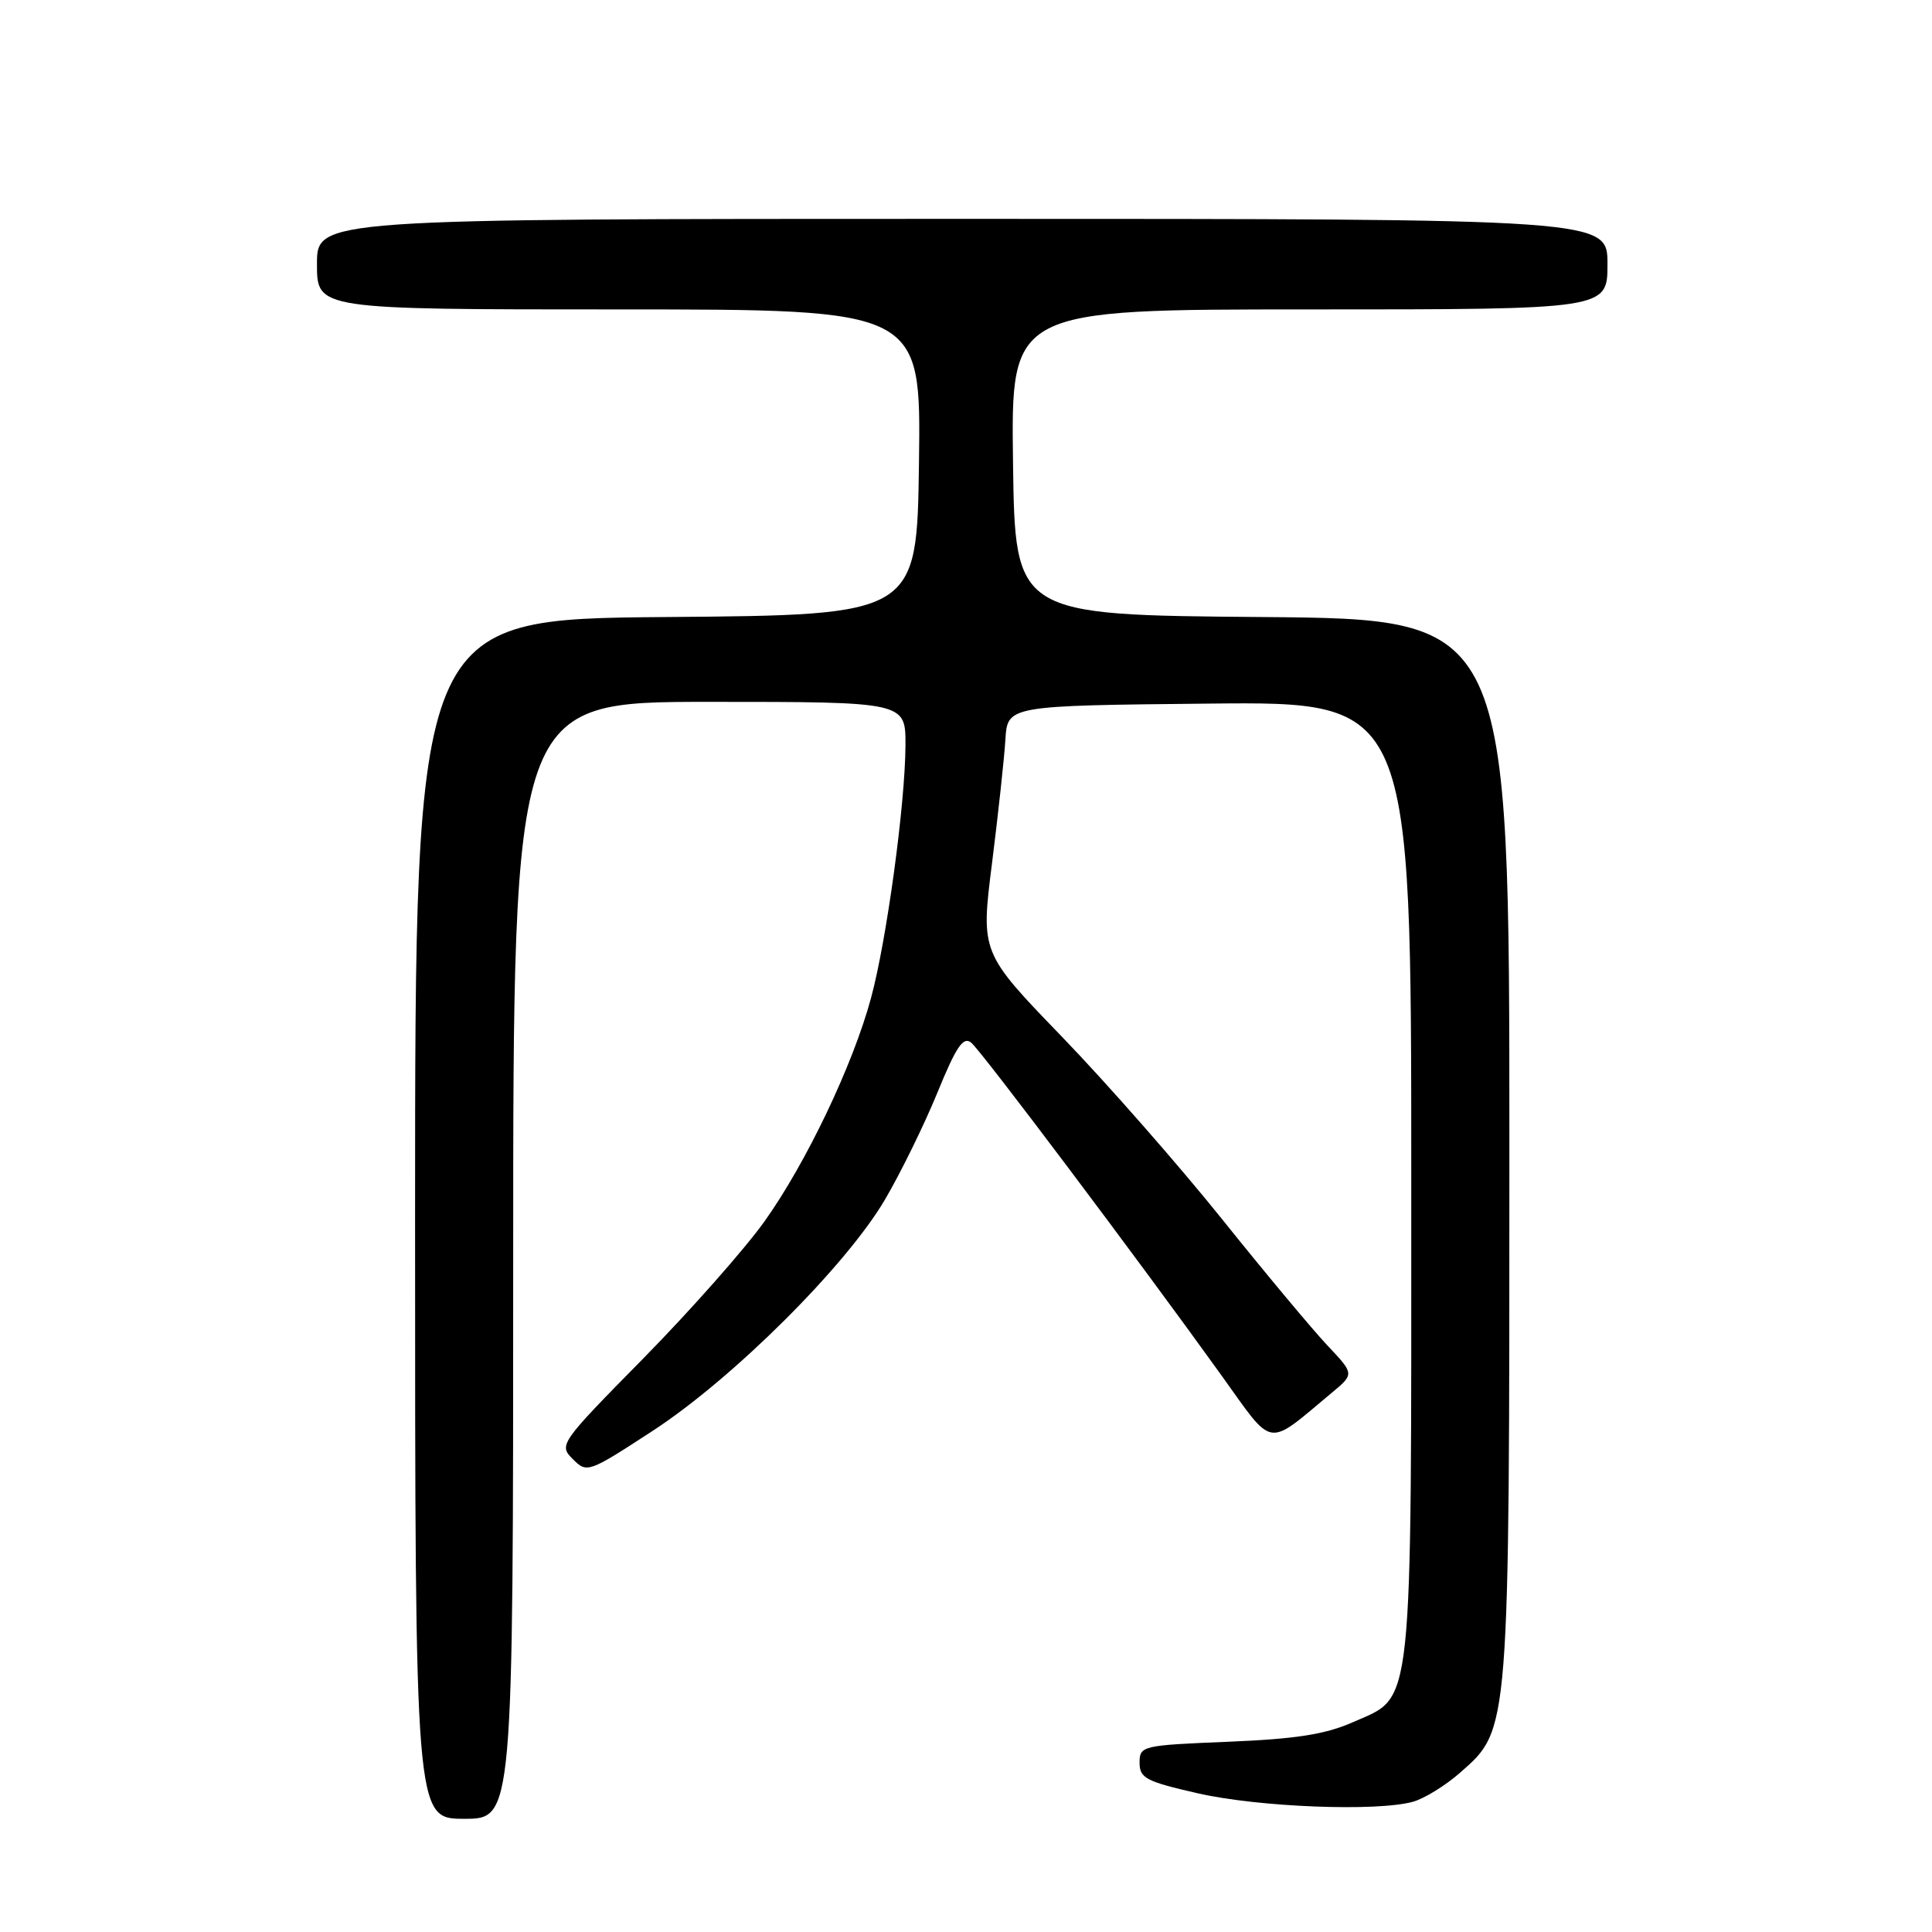 <?xml version="1.0" encoding="UTF-8" standalone="no"?>
<!DOCTYPE svg PUBLIC "-//W3C//DTD SVG 1.1//EN" "http://www.w3.org/Graphics/SVG/1.1/DTD/svg11.dtd" >
<svg xmlns="http://www.w3.org/2000/svg" xmlns:xlink="http://www.w3.org/1999/xlink" version="1.1" viewBox="0 0 256 256">
 <g >
 <path fill="currentColor"
d=" M 68.00 167.00 C 68.00 93.00 68.00 93.00 94.00 93.00 C 120.00 93.00 120.00 93.00 119.98 98.75 C 119.95 106.49 117.49 124.59 115.41 132.26 C 113.01 141.13 106.83 154.08 101.30 161.84 C 98.69 165.50 91.47 173.66 85.27 179.97 C 74.16 191.25 74.02 191.46 75.90 193.34 C 77.78 195.22 77.94 195.16 86.49 189.59 C 97.11 182.67 112.13 167.71 117.27 158.94 C 119.35 155.40 122.47 149.03 124.21 144.78 C 126.72 138.64 127.64 137.29 128.70 138.17 C 130.08 139.31 150.78 166.84 161.86 182.26 C 168.89 192.05 167.69 191.86 176.48 184.54 C 179.46 182.06 179.46 182.06 175.89 178.28 C 173.93 176.20 167.63 168.66 161.91 161.52 C 156.18 154.38 146.65 143.52 140.72 137.38 C 129.95 126.23 129.95 126.23 131.45 114.36 C 132.27 107.84 133.07 100.47 133.22 98.00 C 133.50 93.50 133.50 93.50 160.25 93.23 C 187.00 92.97 187.00 92.97 187.00 156.02 C 187.00 227.87 187.35 224.63 179.29 228.19 C 175.63 229.81 171.78 230.42 162.76 230.79 C 151.30 231.26 151.00 231.33 151.00 233.57 C 151.00 235.61 151.85 236.06 158.75 237.63 C 166.78 239.46 182.46 240.07 187.23 238.74 C 188.73 238.32 191.54 236.59 193.47 234.89 C 200.06 229.11 200.00 229.84 200.00 151.83 C 200.00 82.03 200.00 82.03 167.25 81.76 C 134.50 81.50 134.50 81.50 134.23 61.25 C 133.96 41.00 133.96 41.00 173.48 41.00 C 213.00 41.00 213.00 41.00 213.00 35.00 C 213.00 29.00 213.00 29.00 127.50 29.00 C 42.00 29.00 42.00 29.00 42.00 35.00 C 42.00 41.00 42.00 41.00 82.02 41.00 C 122.04 41.00 122.04 41.00 121.77 61.25 C 121.50 81.50 121.50 81.50 88.25 81.76 C 55.00 82.03 55.00 82.03 55.00 161.51 C 55.00 241.00 55.00 241.00 61.50 241.00 C 68.00 241.00 68.00 241.00 68.00 167.00 Z "/>
</g>
</svg>